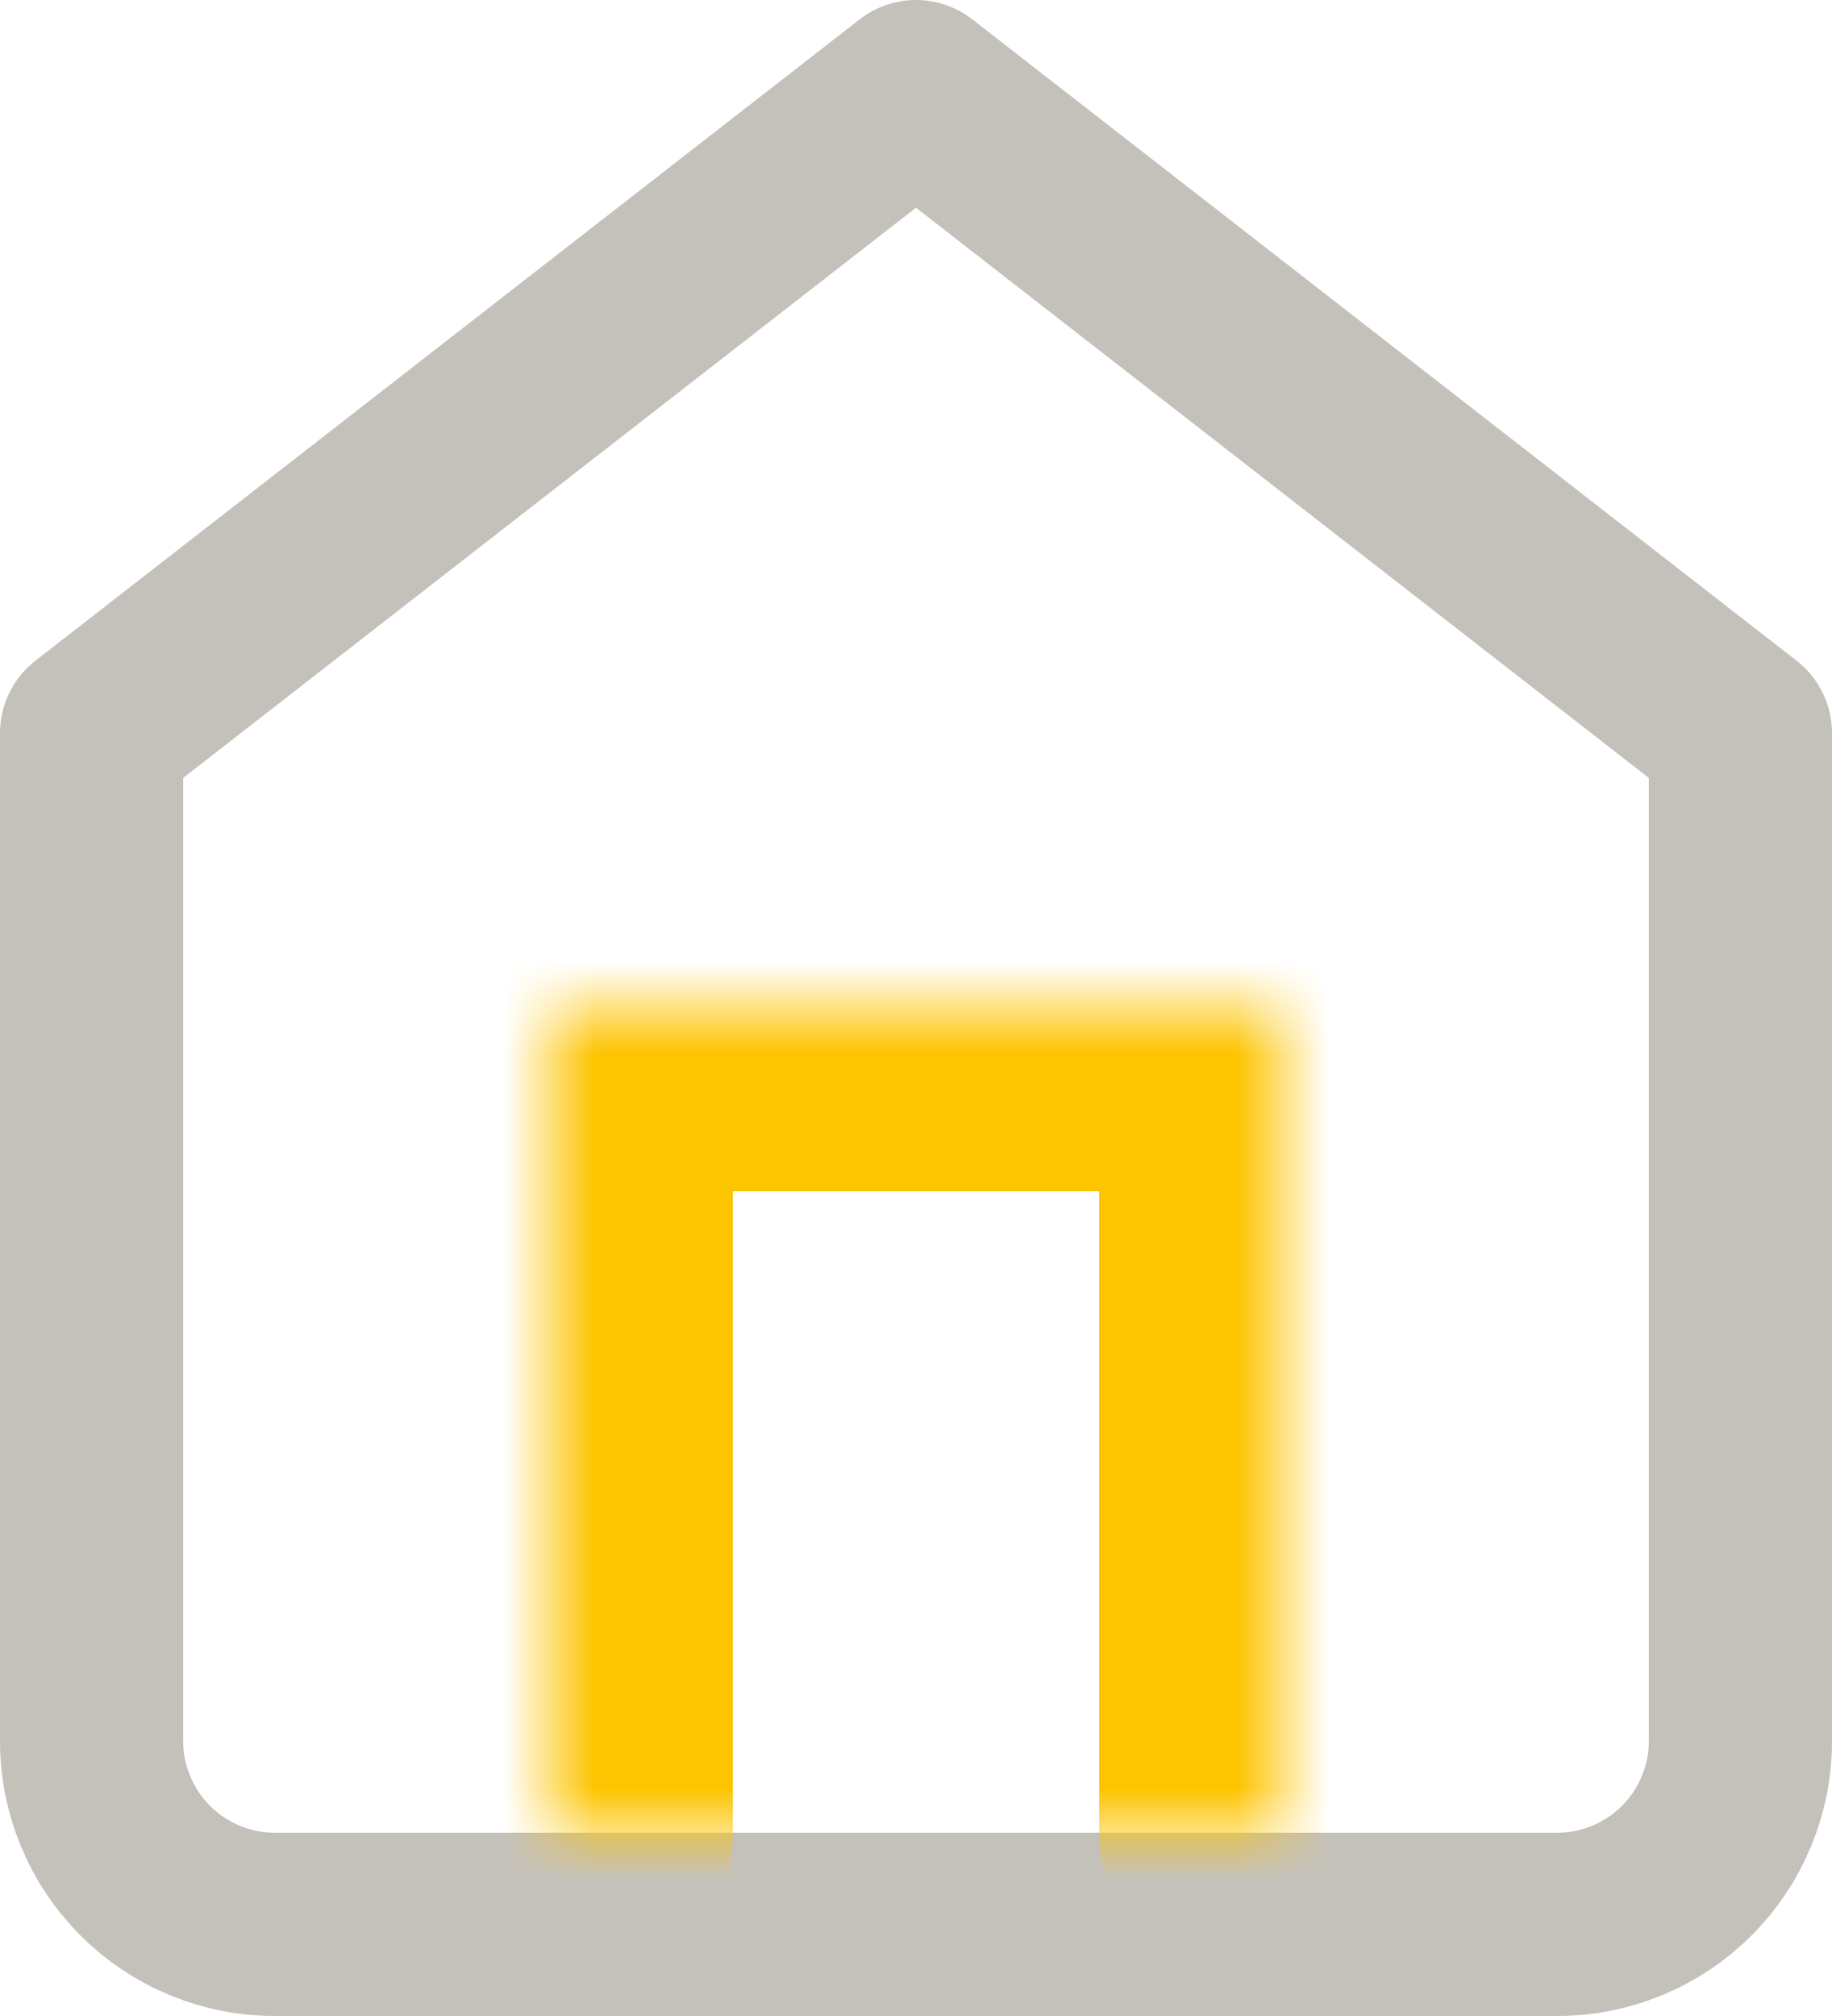 <svg width="20" height="22" viewBox="0 0 20 22" fill="none" xmlns="http://www.w3.org/2000/svg">
<path d="M1 8L10 1L19 8V19C19 19.53 18.789 20.039 18.414 20.414C18.039 20.789 17.53 21 17 21H3C2.47 21 1.961 20.789 1.586 20.414C1.211 20.039 1 19.53 1 19V8Z" stroke="#C4C1BA" stroke-width="2" stroke-linecap="round" stroke-linejoin="round"/>
<mask id="path-2-inside-1" fill="white">
<path d="M6 20V11H14V20"/>
</mask>
<path d="M4 20C4 21.105 4.895 22 6 22C7.105 22 8 21.105 8 20H4ZM6 11V9C4.895 9 4 9.895 4 11H6ZM14 11H16C16 9.895 15.105 9 14 9V11ZM12 20C12 21.105 12.895 22 14 22C15.105 22 16 21.105 16 20H12ZM8 20V11H4V20H8ZM6 13H14V9H6V13ZM12 11V20H16V11H12Z" fill="#FDC400" mask="url(#path-2-inside-1)"/>
</svg>
